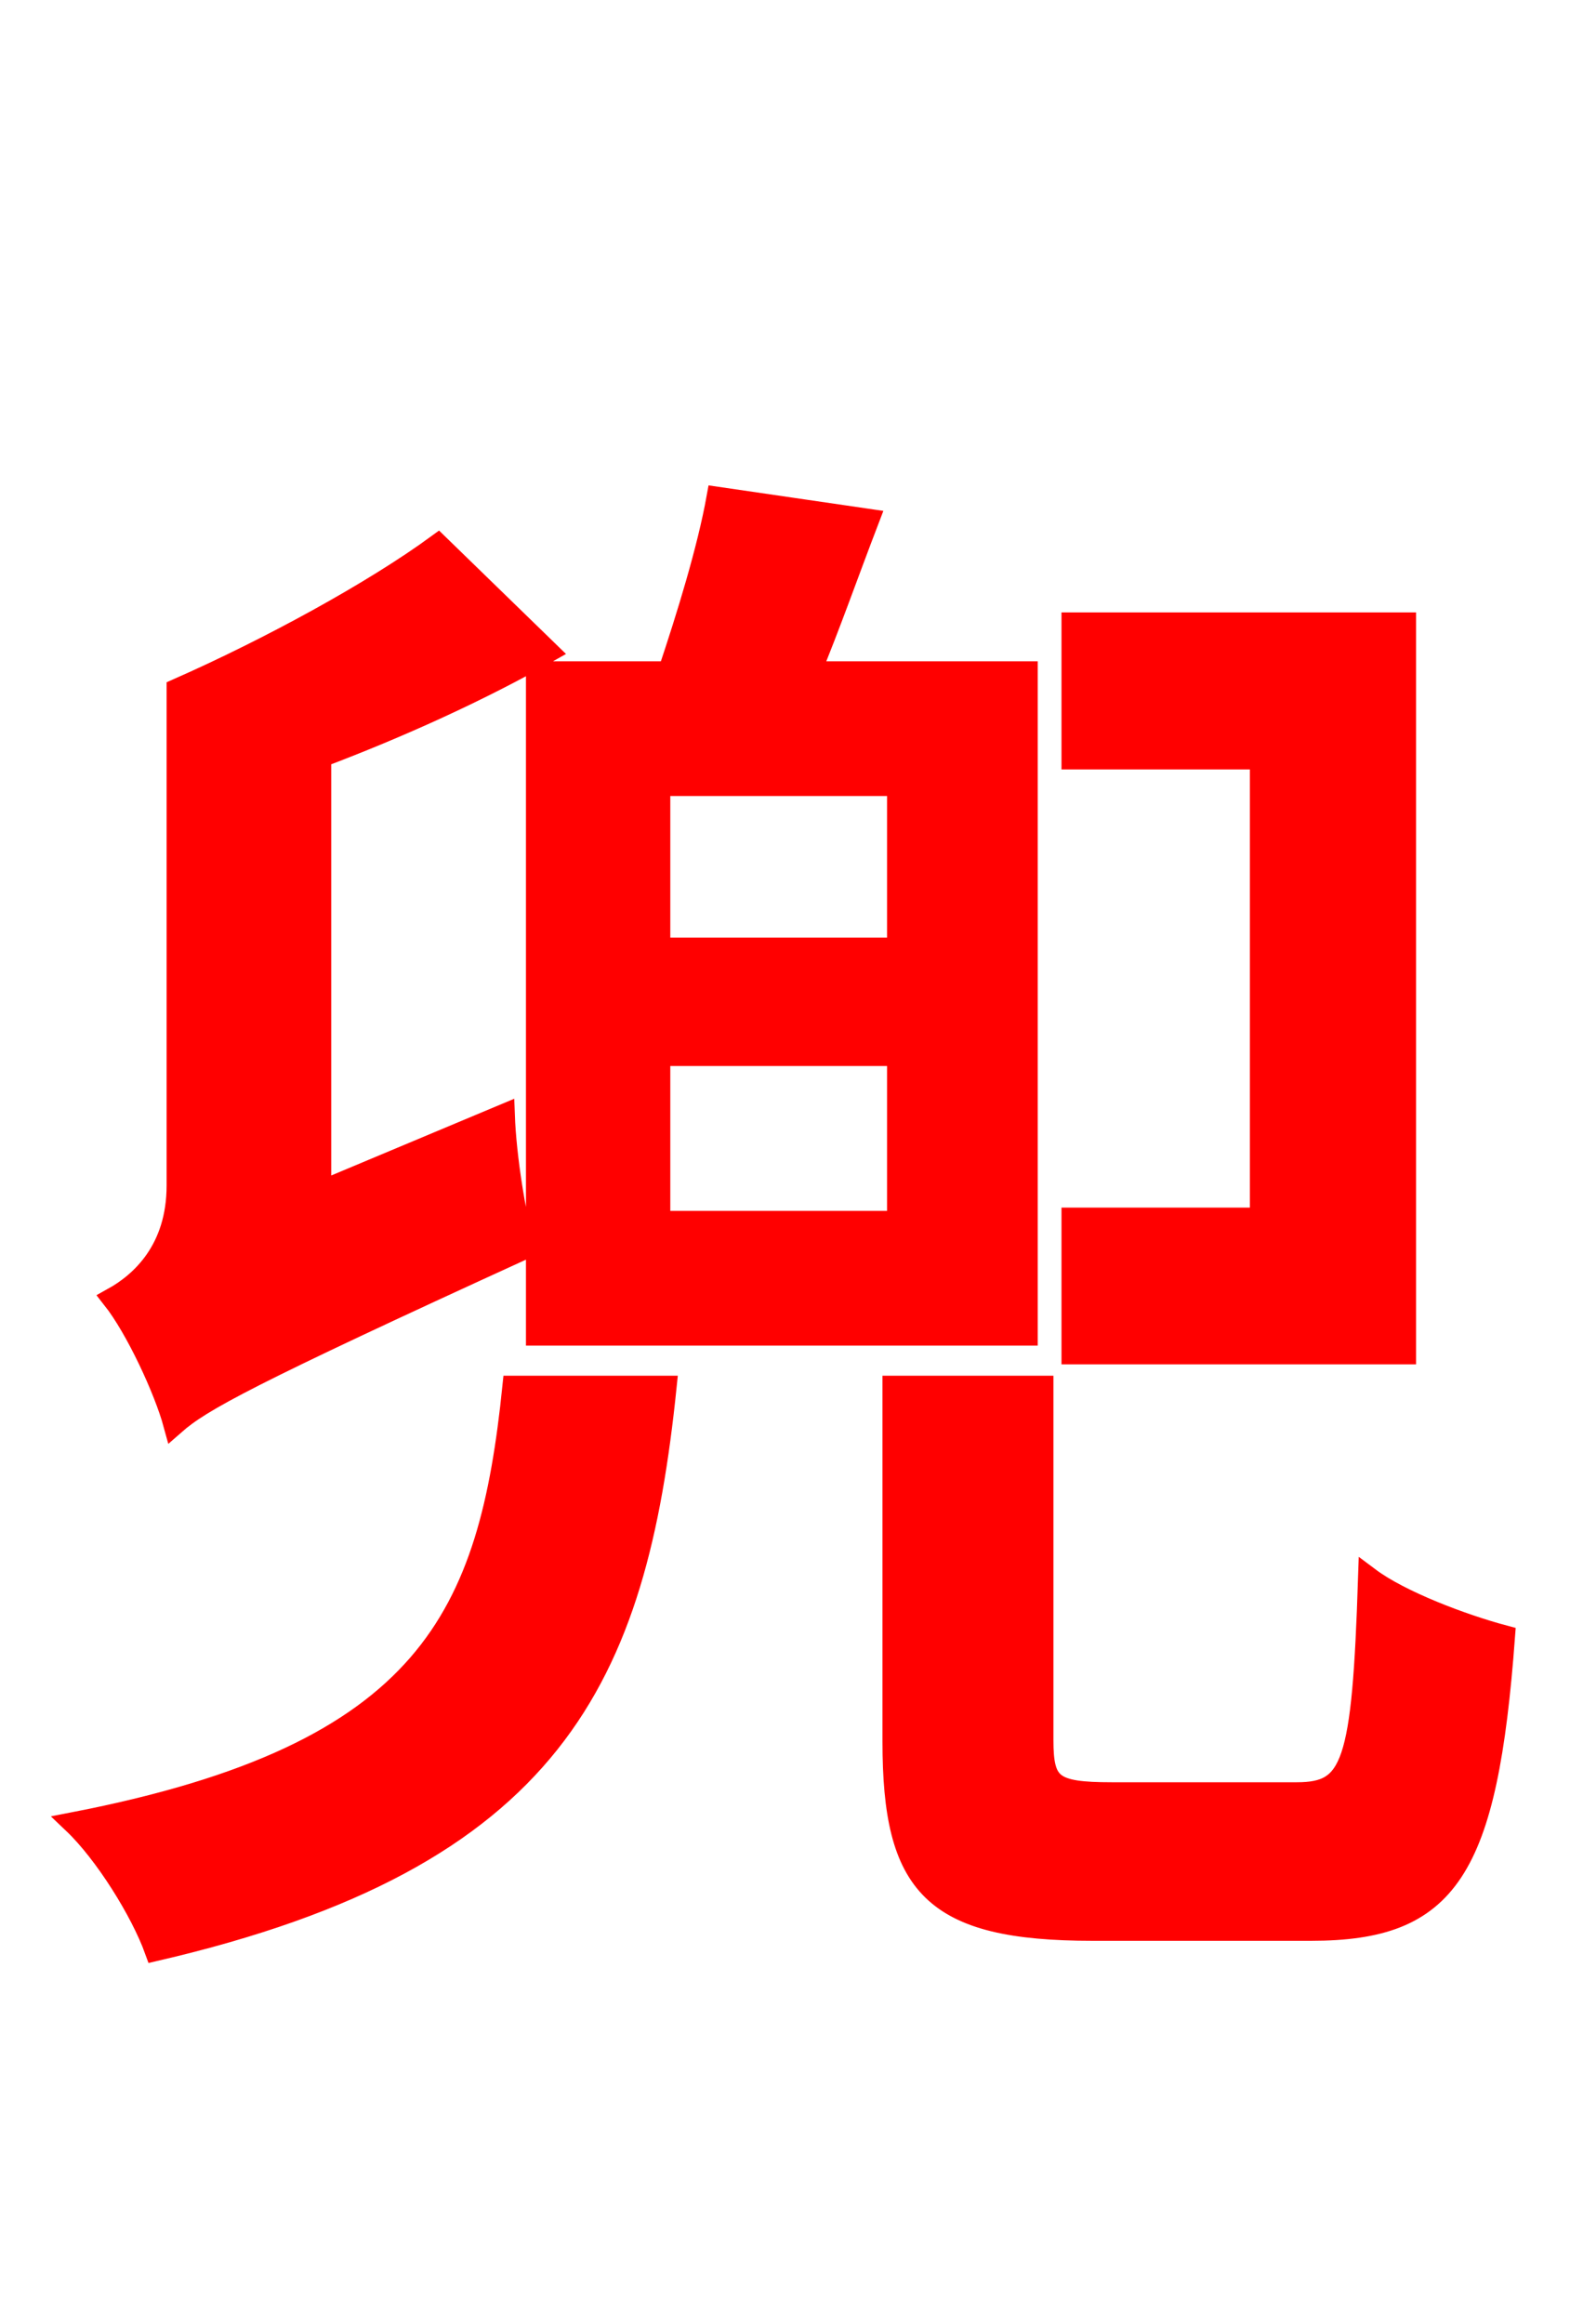 <svg xmlns="http://www.w3.org/2000/svg" xmlns:xlink="http://www.w3.org/1999/xlink" width="72" height="106.56"><path fill="red" stroke="red" d="M64.44 28.58L49.18 28.58L49.18 34.78L57.82 34.78L57.82 55.87L49.18 55.87L49.18 62.06L64.44 62.06ZM41.18 43.49L30.24 43.49L30.24 36.00L41.18 36.00ZM41.18 56.02L30.24 56.02L30.24 48.38L41.18 48.38ZM24.62 30.82L24.62 61.20L47.09 61.20L47.09 30.82L37.15 30.82C38.02 28.73 38.88 26.28 39.82 23.83L32.90 22.82C32.47 25.20 31.54 28.22 30.67 30.82ZM14.69 54.65L14.69 34.70C18.29 33.34 21.96 31.68 25.13 29.88L20.09 24.98C17.14 27.14 12.38 29.74 8.14 31.61L8.14 54.36C8.14 57.31 6.48 58.82 5.18 59.54C6.26 60.91 7.56 63.72 7.99 65.30C9.22 64.22 11.30 63.07 24.05 57.24C23.62 55.80 23.18 53.06 23.11 51.12ZM23.54 63.58C22.46 74.09 19.73 80.42 3.38 83.59C4.82 84.96 6.48 87.62 7.13 89.42C25.42 85.18 29.16 76.90 30.53 63.58ZM50.98 82.22C48.24 82.22 47.81 81.86 47.81 79.78L47.81 63.58L40.97 63.58L40.97 79.85C40.97 86.47 42.77 88.49 50.11 88.49L60.12 88.49C66.38 88.49 68.18 85.82 68.98 75.02C67.10 74.52 64.22 73.44 62.78 72.36C62.50 80.93 62.06 82.22 59.47 82.22Z"/></svg>
